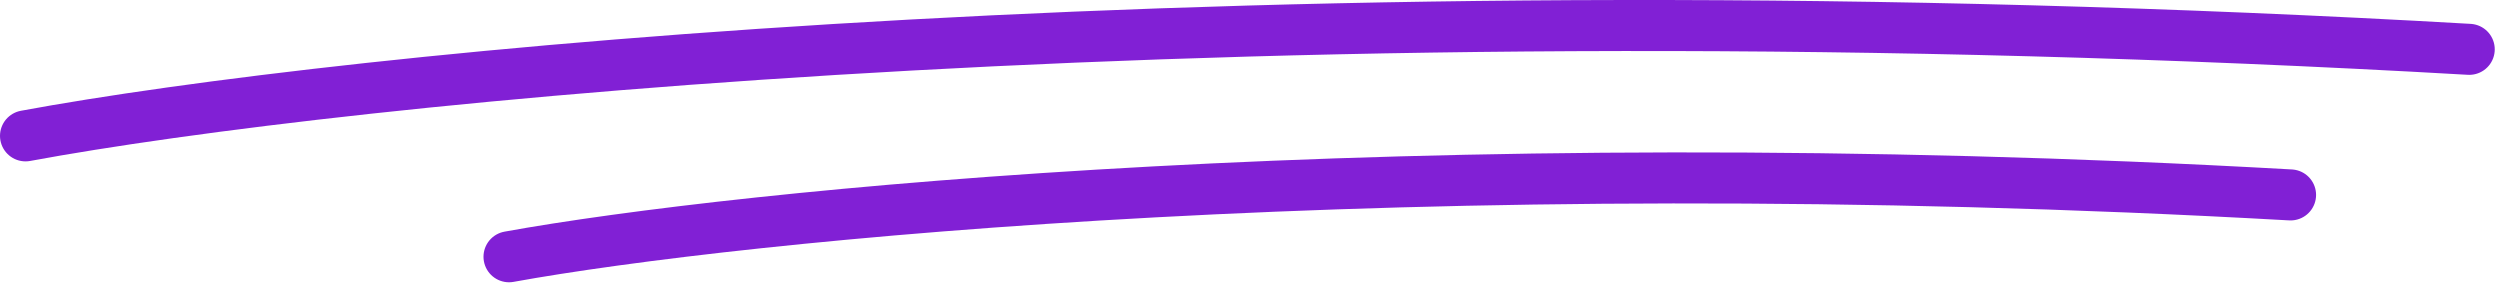<svg width="98" height="12" viewBox="0 0 98 12" fill="none" xmlns="http://www.w3.org/2000/svg">
<path d="M1 5.326C13.223 3.064 49.494 -0.781 96.794 1.934" stroke="#8120D5" stroke-width="2" stroke-linecap="round"/>
<path d="M19.953 10.065C28.864 8.449 55.307 5.702 89.79 7.641" stroke="#8120D5" stroke-width="2" stroke-linecap="round"/>
</svg>
